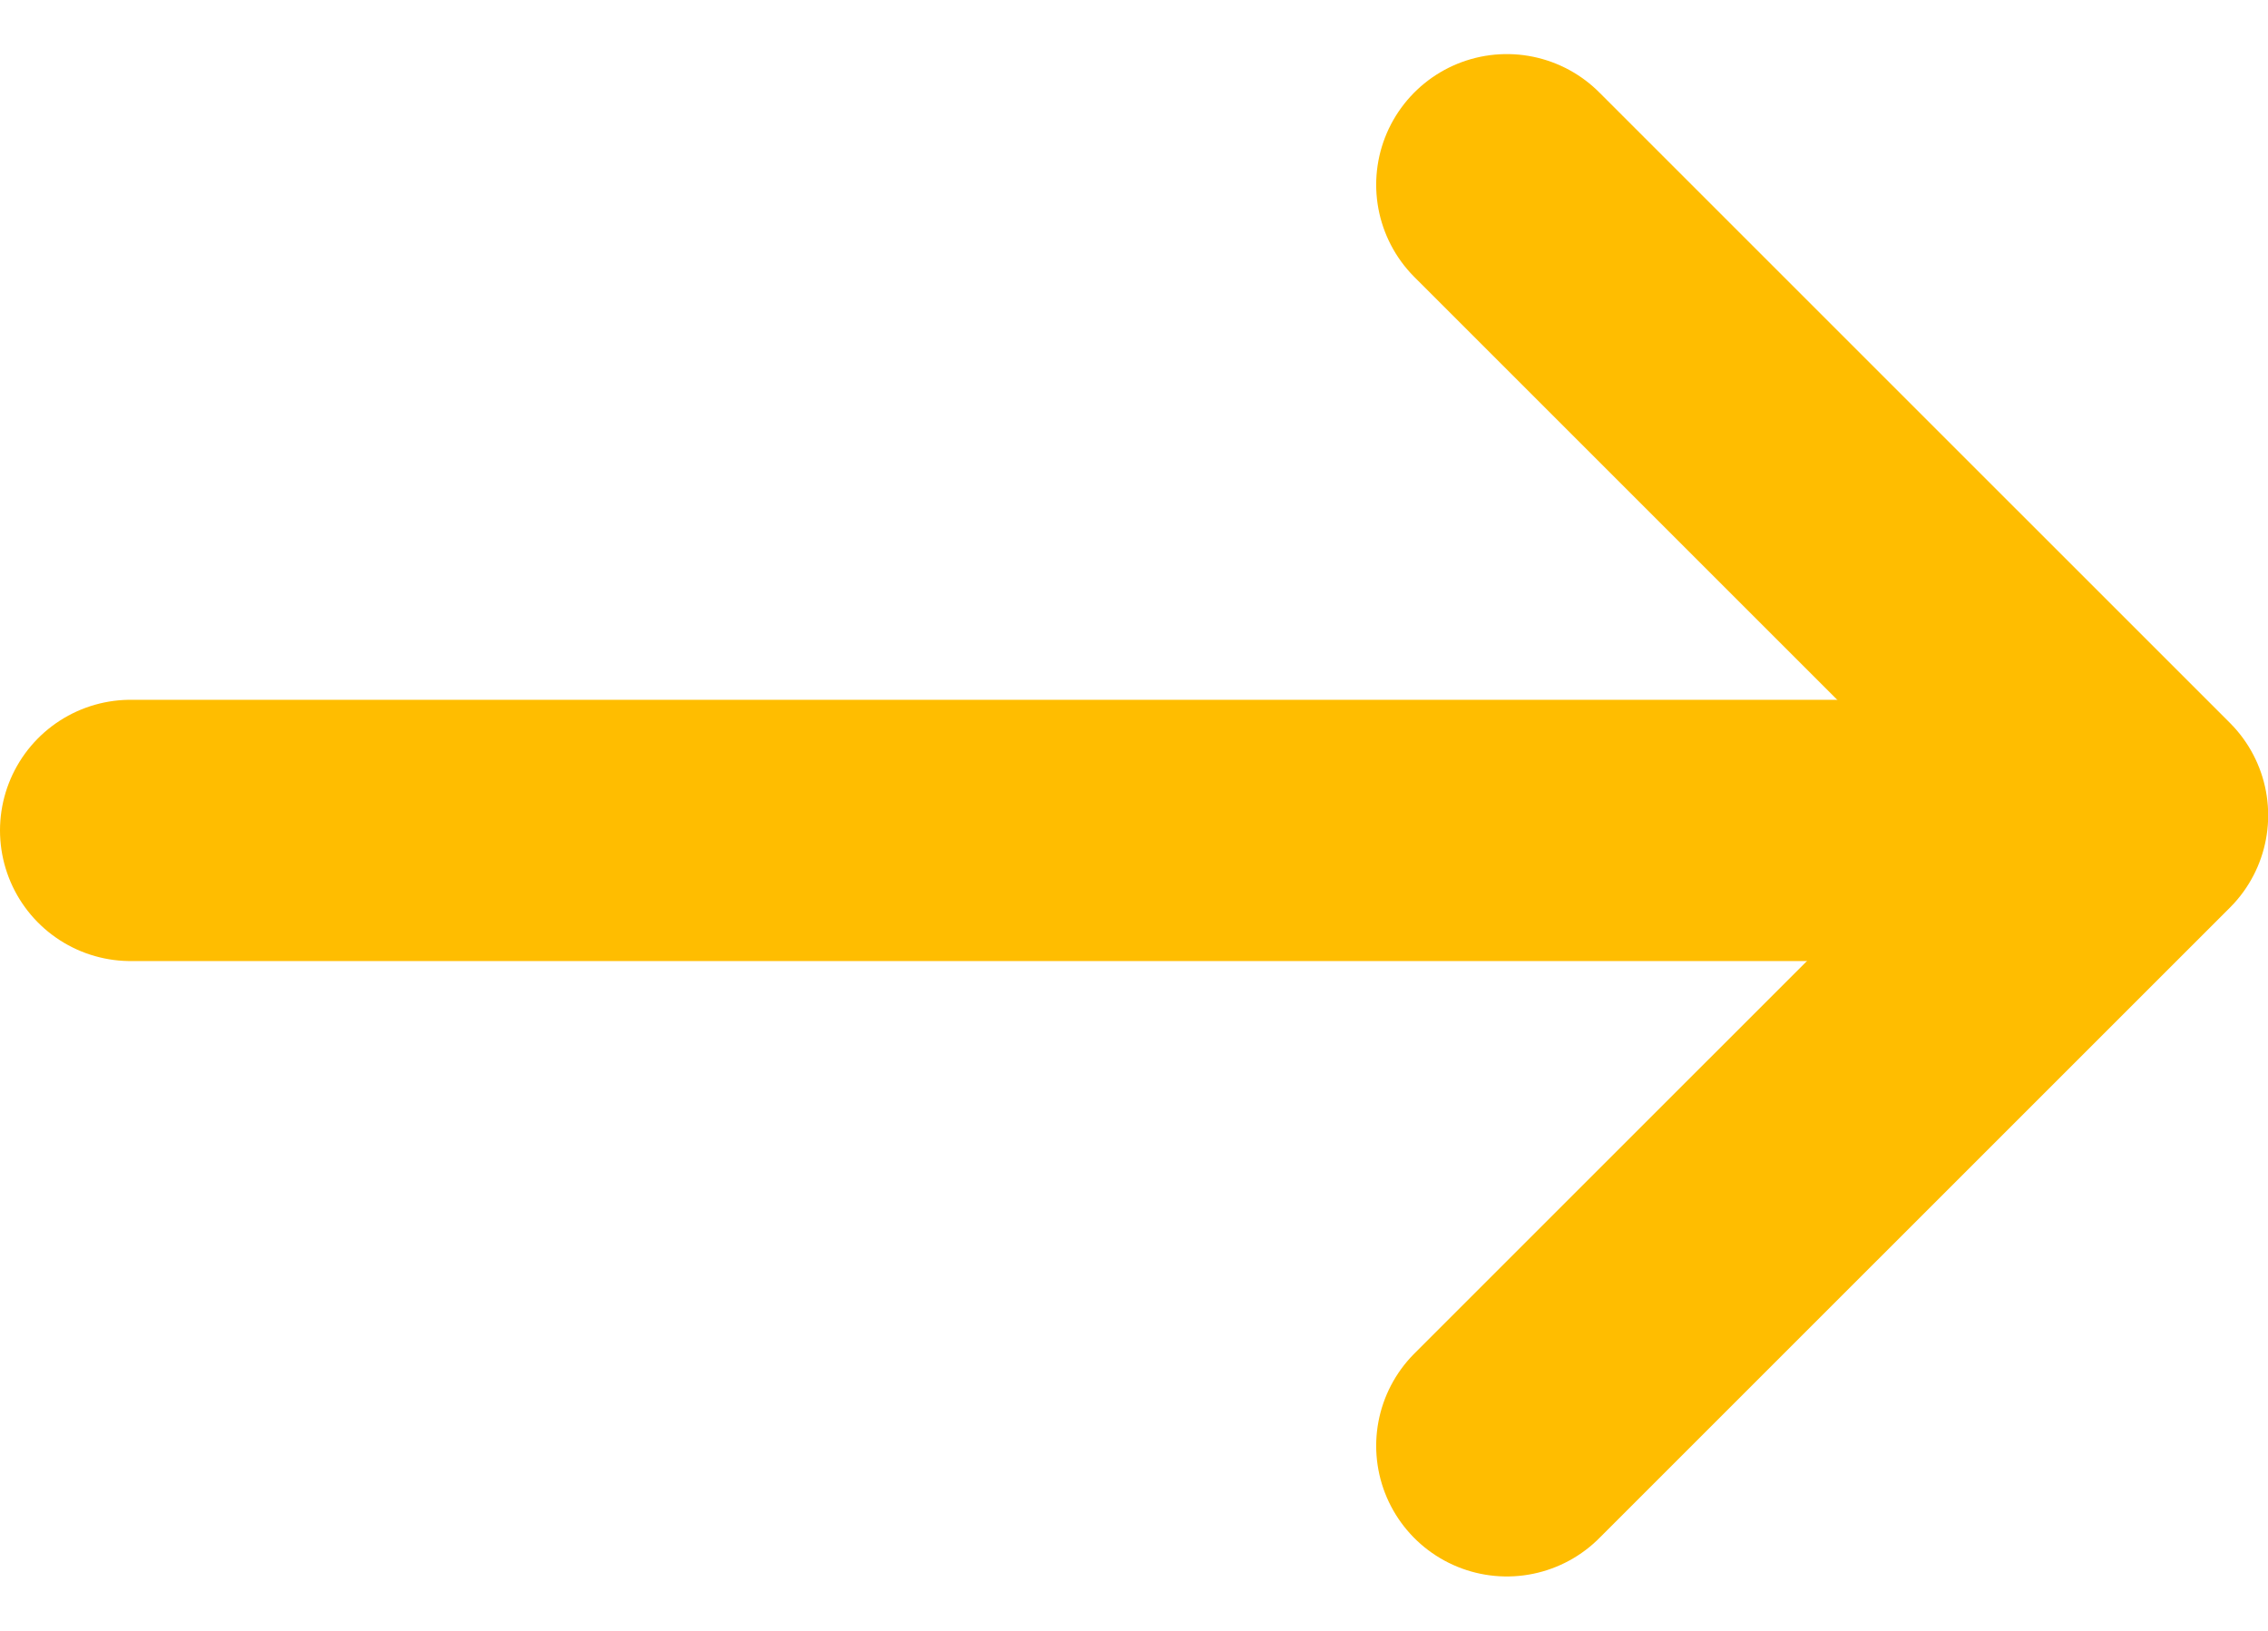 <svg xmlns="http://www.w3.org/2000/svg" width="26.039" height="18.723" viewBox="0 0 26.039 18.723">
  <g id="Group_270" data-name="Group 270" transform="translate(-836.5 -2224.036)">
    <path id="Path_123" data-name="Path 123" d="M838,2233.571h20.372" fill="none" stroke="#ffbd00" stroke-linecap="round" stroke-width="3"/>
    <path id="Path_124" data-name="Path 124" d="M853.8,2226.157l7.241,7.24-7.241,7.24" fill="none" stroke="#ffbd00" stroke-linecap="round" stroke-linejoin="round" stroke-width="3"/>
  </g>
</svg>
